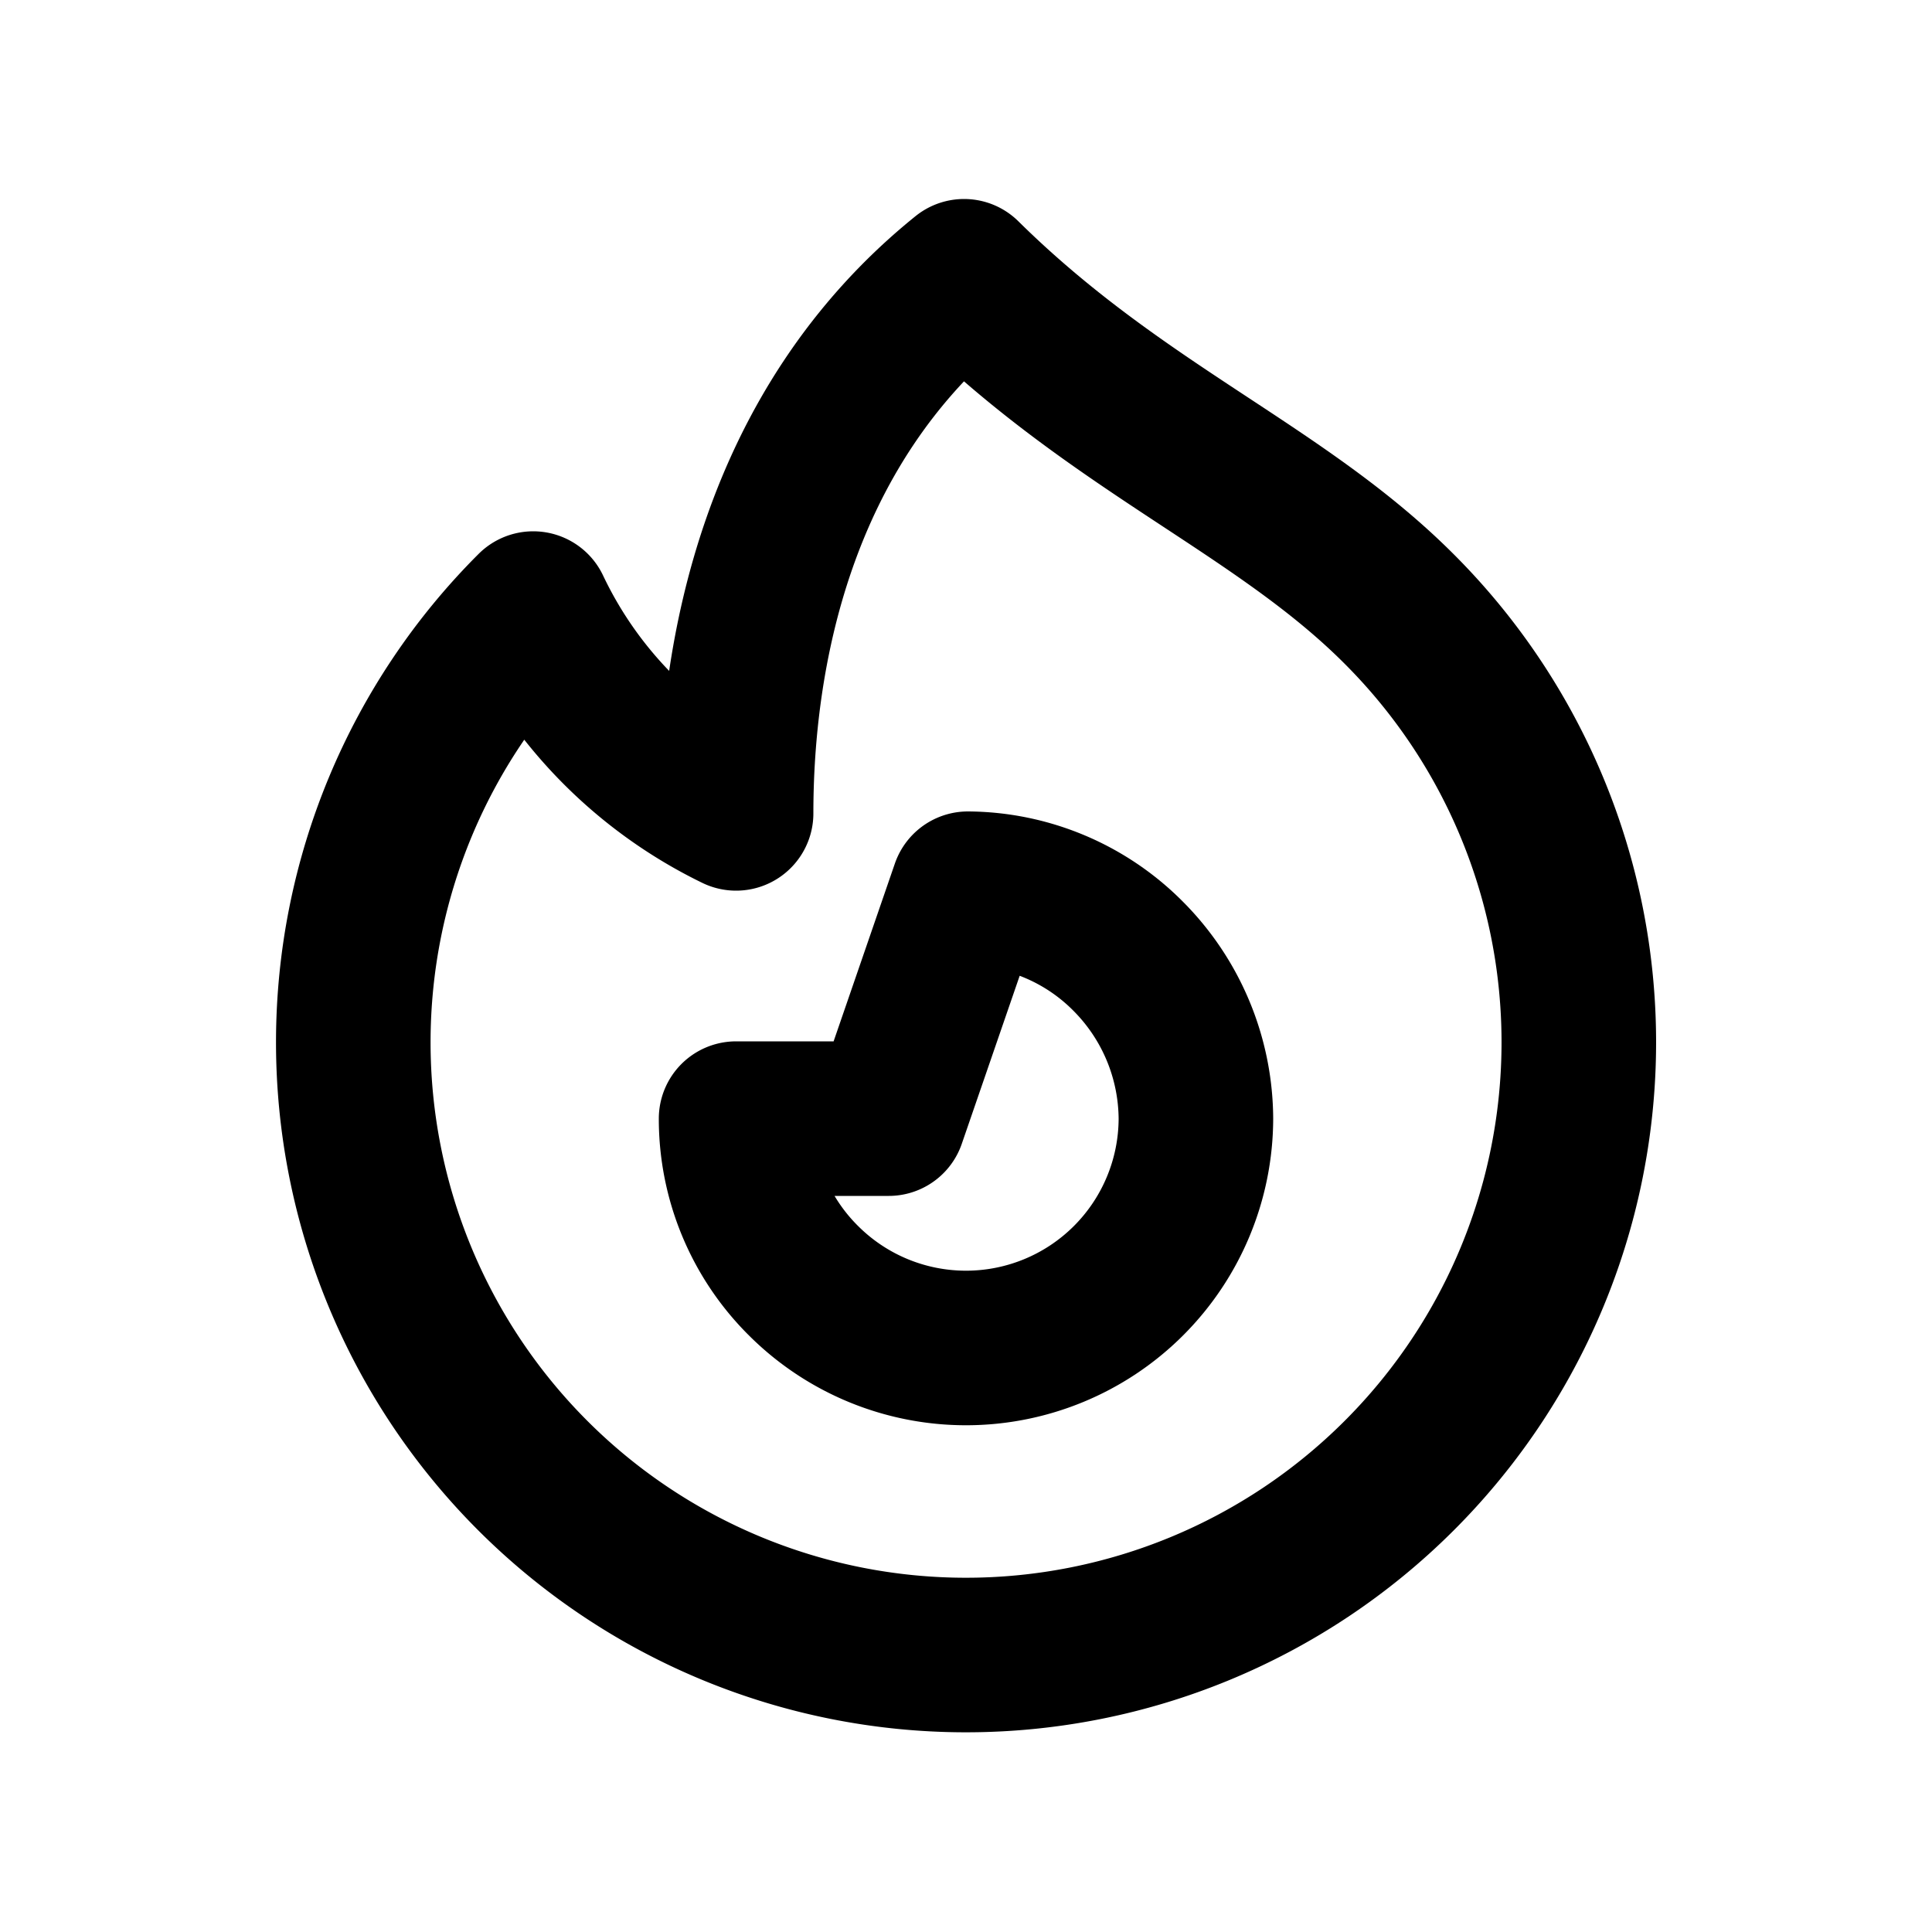 
<svg xmlns="http://www.w3.org/2000/svg"
     class="svg-snoweb svg-theme-light"
     x="0"
     y="0"
     width="100%"
     height="100%"
     viewBox="0 0 100 100"
     preserveAspectRatio="xMidYMid meet"
>
<defs>
    <style>
        
            
            
            
        

        .svg-fill-primary {
            fill: #000;
        }

        .svg-fill-secondary {
            fill: #000;
        }

        .svg-fill-tertiary {
            fill: ;
        }

        .svg-stroke-primary {
            stroke: #000;
        }

        .svg-stroke-secondary {
            stroke: #000;
        }

        .svg-stroke-tertiary {
            stroke: ;
        }
    </style>
</defs>
    <path d="M72.4,76.4A31.7,31.7,0,0,1,27.6,31.5,22.5,22.5,0,0,0,38.1,42.1c0-8,2-19.9,11.8-27.8,8,7.9,16.3,11,22.5,17.2a31.7,31.7,0,0,1,0,44.9Z"
      fill="none" class="svg-stroke-primary" stroke-linecap="round" stroke-linejoin="round" stroke-width="8"/>
<path d="M41.6,66.3a11.9,11.9,0,0,0,20.3-8.4,12,12,0,0,0-3.5-8.4A11.8,11.8,0,0,0,50.1,46L46,57.9H38.1A11.8,11.8,0,0,0,41.6,66.3Z"
      fill="none" class="svg-stroke-primary" stroke-linecap="round" stroke-linejoin="round" stroke-width="8"/>

</svg>